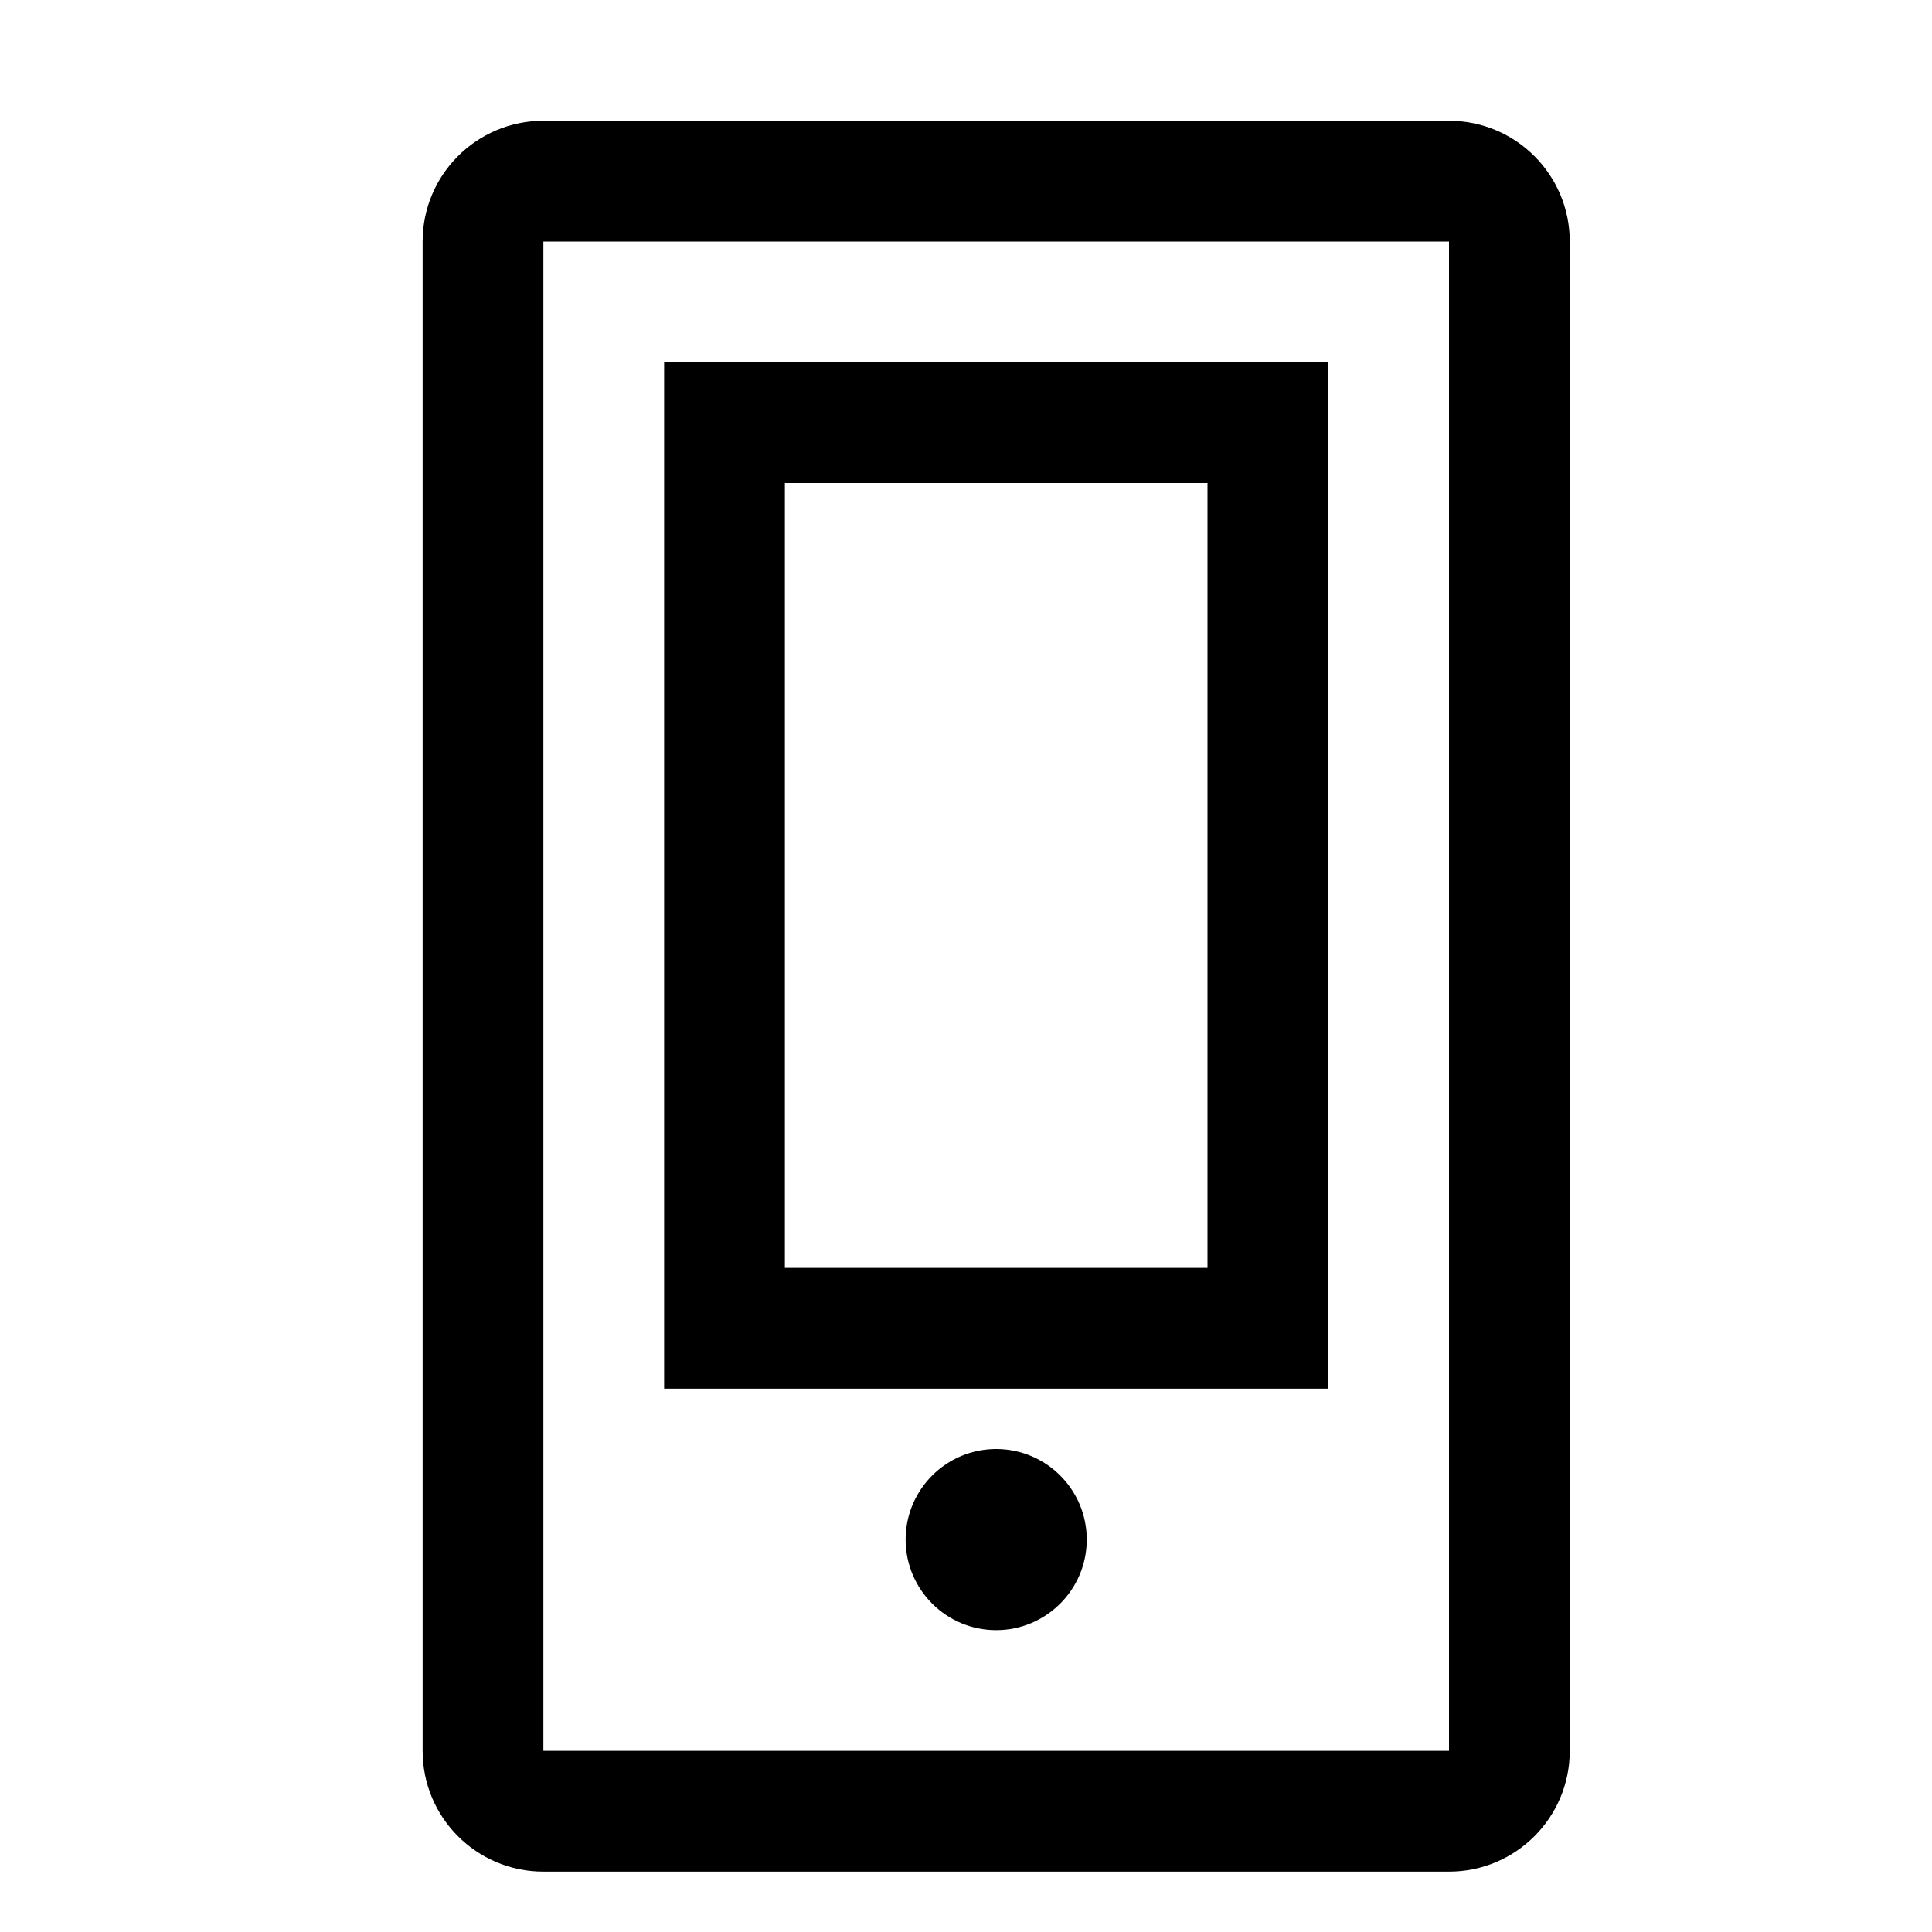 <svg width="32" height="32" viewBox="0 0 32 32" xmlns="http://www.w3.org/2000/svg">
    <path d="M9,4 L9,29 L24,29 L24,4 L9,4 Z M9,2 L24,2 C25.105,2 26,2.895 26,4 L26,29 C26,30.105 25.105,31 24,31 L9,31 C7.895,31 7,30.105 7,29 L7,4 C7,2.895 7.895,2 9,2 Z M13,8 L13,21 L20,21 L20,8 L13,8 Z M11,6 L22,6 L22,23 L11,23 L11,6 Z M16.5,27 C15.672,27 15,26.328 15,25.5 C15,24.672 15.672,24 16.5,24 C17.328,24 18,24.672 18,25.5 C18,26.328 17.328,27 16.5,27 Z"/>
</svg>

